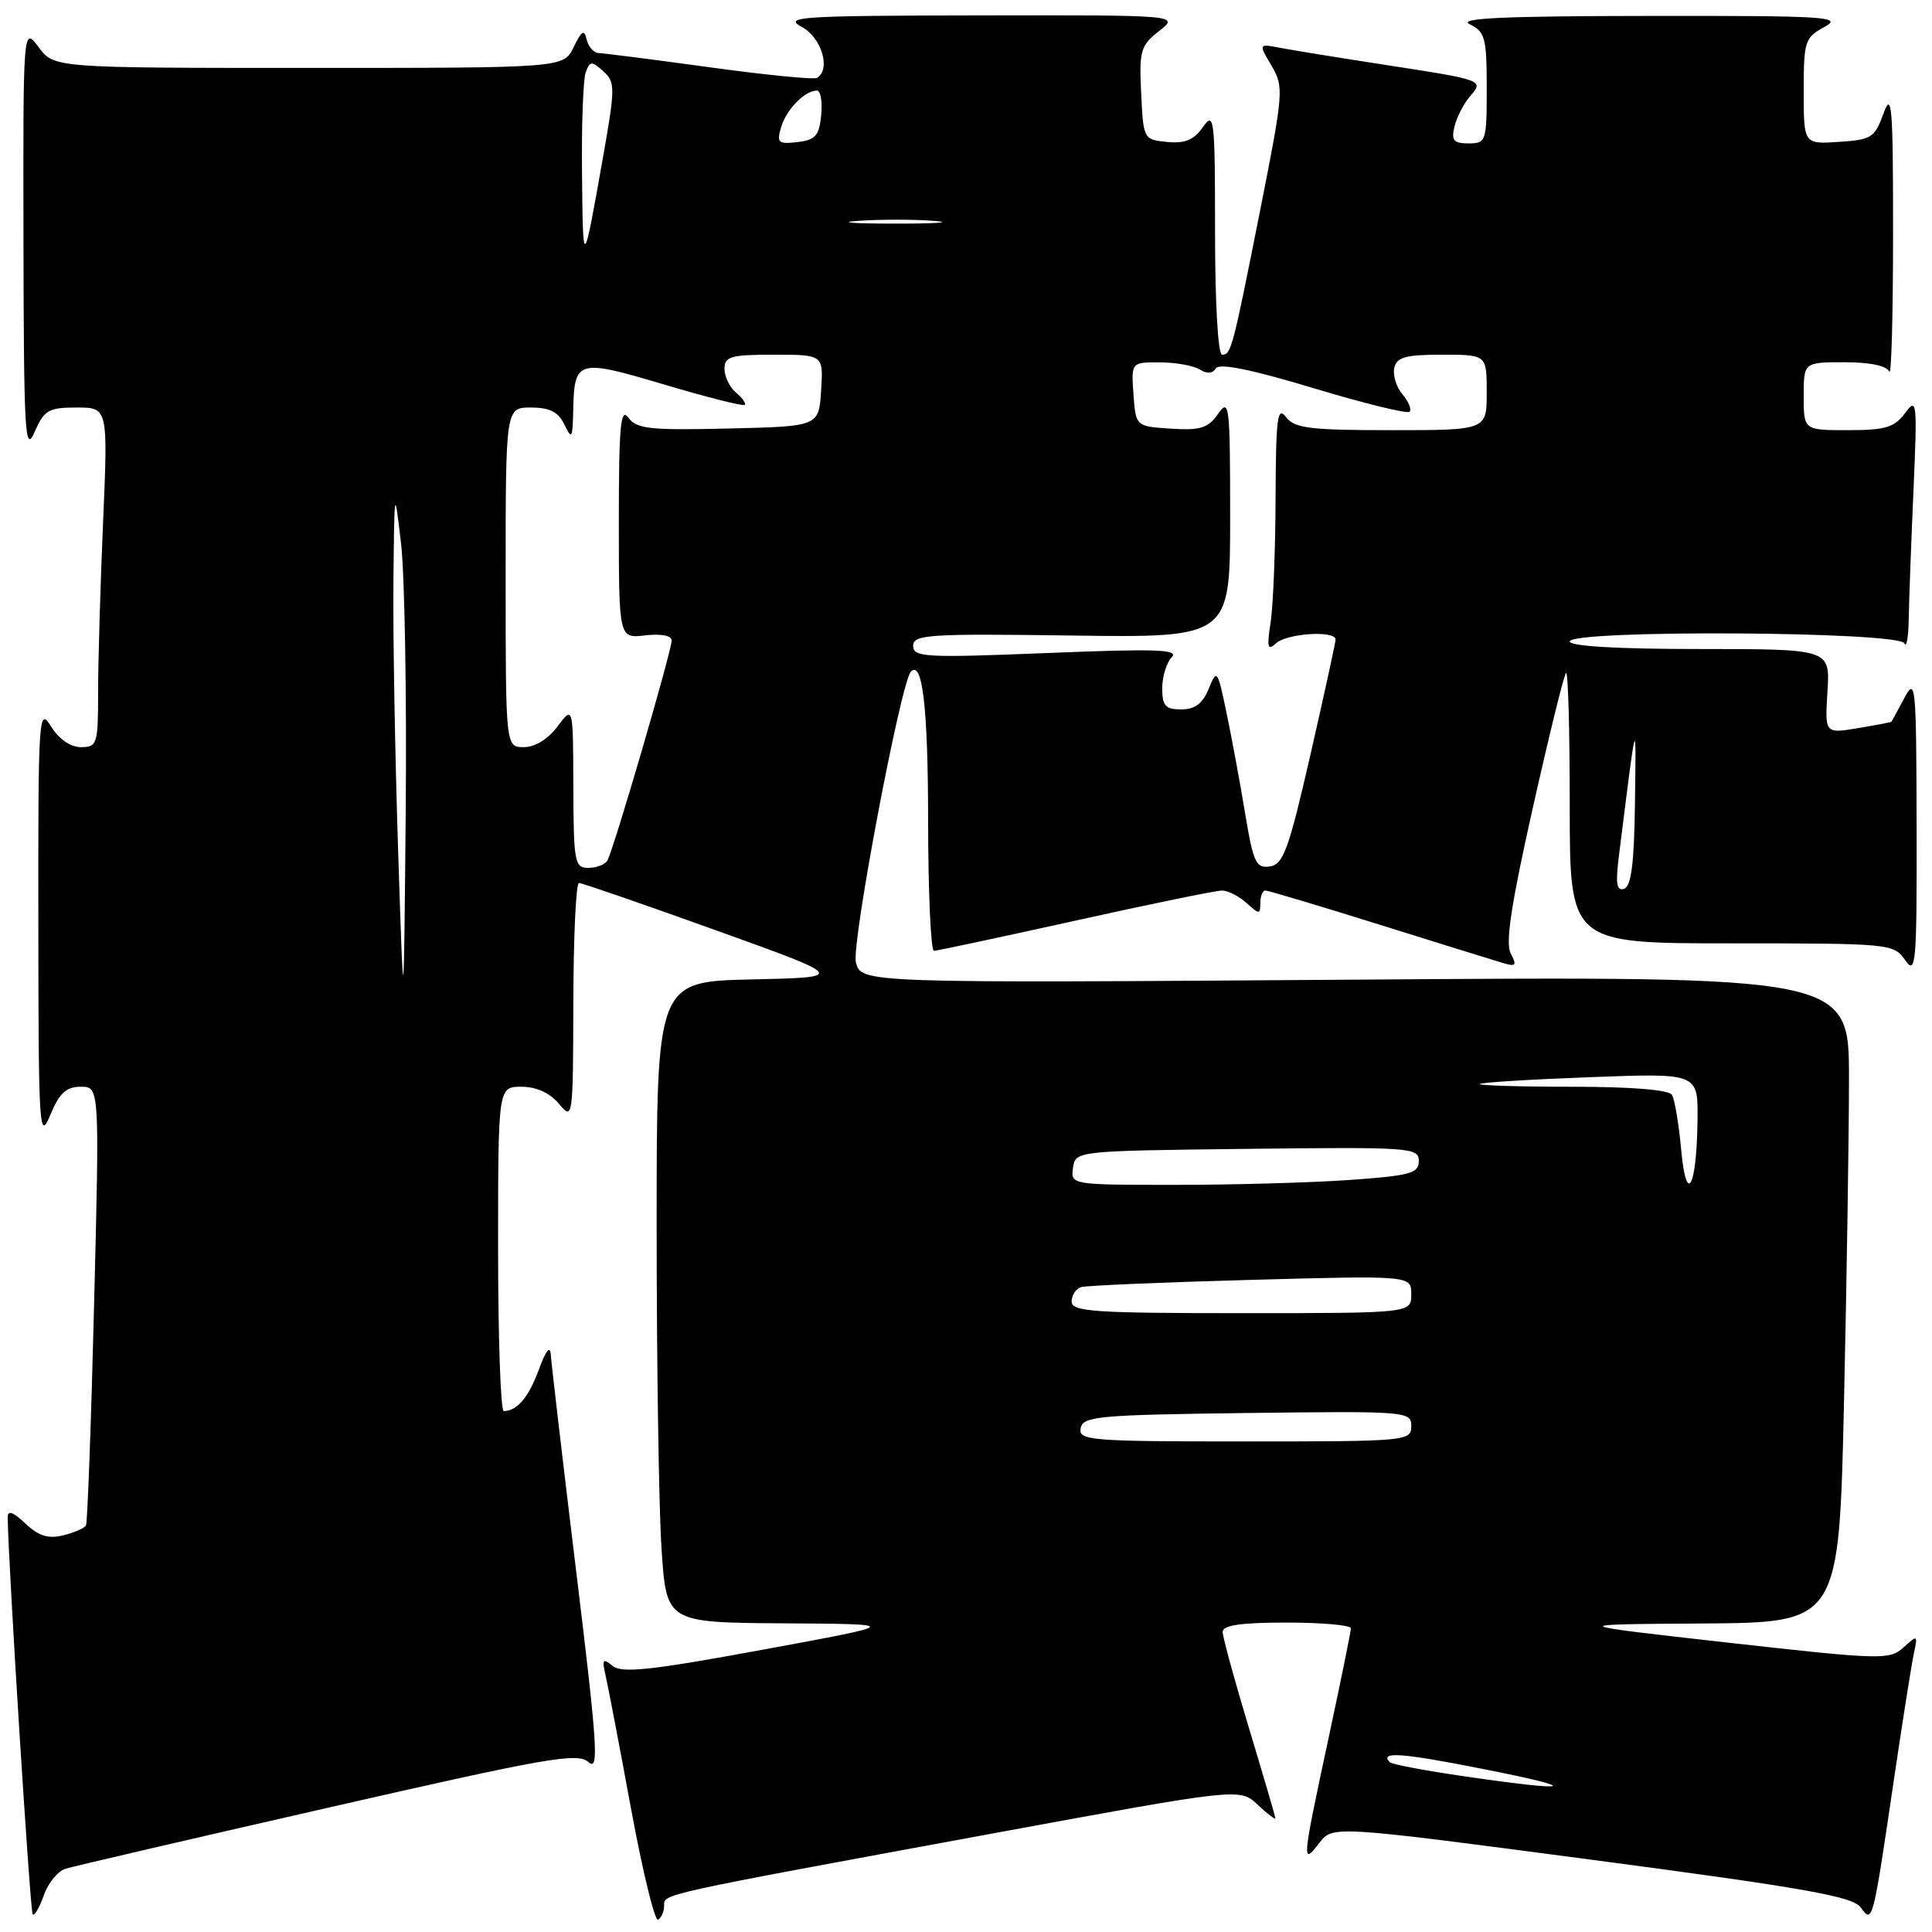 <?xml version="1.0" encoding="UTF-8" standalone="no"?>
<!DOCTYPE svg PUBLIC "-//W3C//DTD SVG 1.1//EN" "http://www.w3.org/Graphics/SVG/1.1/DTD/svg11.dtd" >
<svg xmlns="http://www.w3.org/2000/svg" xmlns:xlink="http://www.w3.org/1999/xlink" version="1.1" viewBox="0 0 256 256">
 <g >
 <path fill="currentColor"
d=" M 88.00 252.51 C 88.00 250.93 86.94 251.16 131.39 242.97 C 164.28 236.91 164.28 236.91 166.64 239.13 C 167.94 240.35 169.00 241.16 168.99 240.92 C 168.98 240.69 167.41 235.32 165.50 229.00 C 163.59 222.68 162.02 216.94 162.01 216.25 C 162.00 215.35 164.36 215.00 170.50 215.00 C 175.18 215.00 179.00 215.34 179.00 215.76 C 179.00 216.18 177.65 222.81 176.00 230.50 C 172.51 246.75 172.47 247.25 174.82 244.20 C 176.59 241.89 176.59 241.89 210.93 246.43 C 239.15 250.16 245.49 251.29 246.55 252.74 C 248.14 254.91 248.13 254.95 251.00 235.50 C 252.14 227.80 253.31 220.39 253.61 219.03 C 254.13 216.64 254.08 216.61 252.22 218.30 C 250.37 219.97 249.29 219.94 228.89 217.65 C 207.50 215.24 207.50 215.24 225.59 215.12 C 243.68 215.00 243.68 215.00 244.34 185.75 C 244.70 169.66 245.00 150.39 245.00 142.92 C 245.00 129.34 245.00 129.34 179.55 129.81 C 114.11 130.27 114.11 130.27 113.41 127.50 C 112.80 125.09 119.34 90.52 120.68 89.03 C 122.22 87.32 122.97 93.76 122.98 108.75 C 122.99 118.24 123.34 125.99 123.75 125.99 C 124.16 125.98 132.60 124.18 142.50 121.99 C 152.39 119.79 161.13 118.00 161.92 118.00 C 162.70 118.00 164.17 118.74 165.17 119.65 C 166.87 121.19 167.00 121.19 167.00 119.65 C 167.00 118.74 167.30 118.00 167.67 118.00 C 168.03 118.00 174.90 120.05 182.92 122.56 C 190.94 125.07 198.33 127.37 199.34 127.66 C 200.86 128.10 201.00 127.88 200.18 126.33 C 199.45 124.98 200.24 119.79 203.10 107.07 C 205.25 97.49 207.23 89.43 207.51 89.16 C 207.78 88.89 208.00 96.84 208.00 106.83 C 208.00 125.00 208.00 125.00 229.44 125.00 C 250.47 125.00 250.92 125.04 252.44 127.22 C 253.87 129.27 254.00 127.83 253.96 109.47 C 253.92 90.60 253.83 89.67 252.33 92.50 C 251.45 94.15 250.68 95.56 250.62 95.64 C 250.55 95.71 248.54 96.09 246.15 96.49 C 241.80 97.21 241.80 97.21 242.15 91.60 C 242.50 86.00 242.50 86.00 225.25 86.00 C 214.42 86.00 208.00 85.63 208.00 85.00 C 208.00 83.41 251.70 83.66 252.34 85.25 C 252.62 85.94 252.88 84.43 252.92 81.91 C 252.96 79.38 253.25 71.73 253.55 64.91 C 254.06 53.16 254.00 52.62 252.42 54.75 C 251.02 56.64 249.81 57.00 244.88 57.00 C 239.00 57.00 239.00 57.00 239.00 52.50 C 239.00 48.00 239.00 48.00 244.42 48.00 C 247.81 48.00 250.02 48.47 250.34 49.25 C 250.62 49.94 250.84 41.73 250.84 31.00 C 250.85 14.15 250.68 11.98 249.59 15.00 C 248.42 18.24 247.99 18.52 243.67 18.80 C 239.00 19.11 239.00 19.11 239.00 12.09 C 239.00 5.45 239.15 4.98 241.75 3.57 C 244.25 2.22 242.10 2.08 218.50 2.11 C 199.07 2.13 193.07 2.41 194.75 3.22 C 196.78 4.20 197.00 5.02 197.00 11.65 C 197.00 18.75 196.92 19.00 194.59 19.00 C 192.60 19.00 192.28 18.61 192.73 16.75 C 193.04 15.51 193.95 13.72 194.78 12.77 C 196.65 10.60 196.69 10.62 183.00 8.51 C 177.22 7.62 171.21 6.64 169.63 6.34 C 166.76 5.79 166.76 5.79 168.48 8.70 C 170.13 11.50 170.08 12.19 167.04 27.55 C 163.30 46.38 163.14 47.00 161.93 47.00 C 161.39 47.00 161.00 40.14 161.00 30.78 C 161.00 15.64 160.89 14.71 159.40 16.83 C 158.21 18.54 157.02 19.04 154.65 18.81 C 151.53 18.50 151.50 18.45 151.21 12.36 C 150.93 6.72 151.13 6.04 153.59 4.11 C 156.27 2.00 156.27 2.00 129.88 2.04 C 105.92 2.08 103.75 2.22 106.25 3.57 C 108.88 5.00 110.13 9.22 108.25 10.32 C 107.84 10.57 101.42 9.93 94.00 8.91 C 86.58 7.89 79.97 7.05 79.32 7.03 C 78.68 7.01 77.97 6.21 77.74 5.25 C 77.42 3.84 77.08 4.04 76.01 6.25 C 74.68 9.00 74.68 9.00 40.92 9.00 C 7.17 9.00 7.17 9.00 5.12 6.25 C 3.06 3.50 3.06 3.50 3.11 32.00 C 3.16 57.52 3.31 60.16 4.58 57.25 C 5.86 54.33 6.43 54.00 10.16 54.00 C 14.31 54.00 14.31 54.00 13.66 69.16 C 13.30 77.50 13.00 87.62 13.00 91.66 C 13.00 98.62 12.88 99.00 10.73 99.00 C 9.34 99.00 7.81 97.94 6.76 96.25 C 5.13 93.62 5.05 94.77 5.08 122.50 C 5.10 149.69 5.20 151.27 6.66 147.75 C 7.87 144.84 8.77 144.00 10.70 144.00 C 13.19 144.00 13.19 144.00 12.47 172.75 C 12.08 188.56 11.59 201.79 11.39 202.14 C 11.18 202.49 9.83 203.08 8.38 203.44 C 6.41 203.93 5.13 203.54 3.37 201.88 C 1.71 200.31 1.01 200.08 1.02 201.08 C 1.12 207.70 4.00 253.33 4.33 253.67 C 4.57 253.91 5.23 252.77 5.80 251.15 C 6.37 249.52 7.66 247.93 8.67 247.62 C 9.67 247.31 25.32 243.67 43.43 239.54 C 72.61 232.88 76.55 232.19 77.98 233.49 C 79.39 234.76 79.18 231.44 76.35 208.23 C 74.56 193.53 73.05 180.60 72.98 179.50 C 72.90 178.23 72.33 178.93 71.41 181.45 C 70.06 185.14 68.54 186.95 66.75 186.98 C 66.34 186.99 66.00 177.32 66.00 165.50 C 66.00 144.00 66.00 144.00 69.09 144.00 C 71.07 144.00 72.85 144.81 74.06 146.25 C 75.91 148.47 75.93 148.29 75.97 132.75 C 75.99 124.09 76.32 117.00 76.72 117.00 C 77.11 117.00 85.25 119.81 94.81 123.25 C 112.20 129.50 112.20 129.50 99.60 129.78 C 87.00 130.06 87.00 130.06 87.01 162.78 C 87.01 180.78 87.30 199.89 87.66 205.25 C 88.30 215.00 88.30 215.00 103.90 215.10 C 119.50 215.20 119.50 215.20 101.09 218.59 C 86.23 221.33 82.39 221.74 81.18 220.74 C 79.89 219.68 79.75 219.86 80.24 222.00 C 80.56 223.38 82.08 231.33 83.62 239.68 C 85.16 248.03 86.77 254.64 87.21 254.37 C 87.64 254.10 88.00 253.27 88.00 252.51 Z  M 194.09 235.38 C 188.92 234.63 184.45 233.79 184.17 233.51 C 182.71 232.04 185.75 232.26 196.56 234.41 C 209.78 237.02 208.60 237.49 194.09 235.38 Z  M 143.19 189.25 C 143.50 187.66 145.48 187.48 165.26 187.23 C 186.49 186.97 187.00 187.01 187.00 188.98 C 187.00 190.95 186.40 191.00 164.93 191.00 C 144.44 191.00 142.88 190.87 143.19 189.25 Z  M 142.00 172.47 C 142.00 171.63 142.56 170.76 143.25 170.55 C 143.94 170.34 154.06 169.91 165.75 169.59 C 187.00 169.01 187.00 169.01 187.00 171.51 C 187.00 174.00 187.00 174.00 164.50 174.00 C 144.96 174.00 142.00 173.80 142.00 172.47 Z  M 222.76 152.29 C 222.45 148.91 221.90 145.66 221.54 145.07 C 221.13 144.40 216.14 144.00 208.27 144.00 C 201.34 144.00 195.85 143.83 196.08 143.63 C 196.31 143.43 202.91 143.02 210.75 142.73 C 225.00 142.19 225.00 142.19 224.93 148.34 C 224.83 157.42 223.45 159.92 222.76 152.29 Z  M 142.18 154.75 C 142.50 152.50 142.51 152.50 165.25 152.23 C 186.90 151.98 188.00 152.05 188.00 153.83 C 188.00 155.47 186.89 155.78 178.85 156.35 C 173.81 156.71 163.43 157.00 155.78 157.00 C 141.92 157.00 141.86 156.99 142.18 154.75 Z  M 52.75 112.59 C 52.34 99.99 52.06 84.01 52.13 77.09 C 52.26 64.56 52.26 64.54 53.14 72.00 C 53.62 76.12 53.90 92.10 53.76 107.50 C 53.50 135.50 53.50 135.50 52.75 112.59 Z  M 214.52 113.35 C 216.92 94.27 216.79 94.70 216.64 106.42 C 216.54 114.38 216.15 117.45 215.20 117.77 C 214.20 118.10 214.05 117.08 214.52 113.35 Z  M 75.97 104.25 C 75.94 93.50 75.94 93.50 73.88 96.25 C 72.63 97.93 70.89 99.00 69.42 99.00 C 67.00 99.00 67.00 99.00 67.00 76.50 C 67.00 54.00 67.00 54.00 70.35 54.00 C 72.83 54.00 73.97 54.58 74.78 56.25 C 75.76 58.28 75.87 58.11 75.95 54.50 C 76.09 47.63 76.46 47.52 88.00 50.95 C 93.67 52.64 98.48 53.85 98.68 53.65 C 98.88 53.45 98.36 52.72 97.52 52.02 C 96.69 51.32 96.00 49.91 96.00 48.88 C 96.00 47.23 96.81 47.00 102.55 47.00 C 109.11 47.00 109.11 47.00 108.80 51.75 C 108.50 56.50 108.50 56.50 96.51 56.78 C 86.11 57.03 84.36 56.84 83.26 55.34 C 82.23 53.93 82.00 56.40 82.00 69.11 C 82.00 84.60 82.00 84.60 85.50 84.19 C 87.59 83.95 89.00 84.22 89.00 84.86 C 89.00 86.26 81.25 112.79 80.47 114.05 C 80.15 114.57 79.01 115.00 77.94 115.00 C 76.14 115.00 76.00 114.21 75.97 104.25 Z  M 164.99 107.81 C 164.33 103.79 163.22 97.80 162.53 94.50 C 161.33 88.72 161.24 88.60 160.17 91.25 C 159.36 93.23 158.34 94.00 156.52 94.00 C 154.43 94.00 154.00 93.53 154.00 91.20 C 154.00 89.66 154.56 87.82 155.25 87.10 C 156.27 86.05 153.27 85.94 138.75 86.53 C 122.59 87.18 121.00 87.09 121.00 85.58 C 121.00 84.08 122.98 83.95 142.00 84.21 C 163.00 84.50 163.00 84.50 163.00 68.53 C 163.00 53.63 162.89 52.71 161.41 54.83 C 160.07 56.73 159.06 57.05 155.16 56.80 C 150.50 56.50 150.50 56.50 150.19 52.25 C 149.89 48.00 149.89 48.00 153.69 48.02 C 155.79 48.02 158.16 48.45 158.97 48.96 C 159.92 49.56 160.68 49.51 161.11 48.81 C 161.56 48.09 165.77 48.94 174.00 51.42 C 180.73 53.45 186.47 54.86 186.77 54.56 C 187.08 54.26 186.65 53.22 185.84 52.26 C 185.02 51.29 184.53 49.71 184.75 48.75 C 185.07 47.32 186.25 47.00 191.07 47.00 C 197.00 47.00 197.00 47.00 197.00 52.00 C 197.00 57.00 197.00 57.00 184.36 57.00 C 173.50 57.00 171.53 56.75 170.39 55.25 C 169.26 53.76 169.06 55.39 169.02 66.00 C 169.00 72.88 168.70 80.30 168.36 82.50 C 167.85 85.80 167.97 86.28 169.07 85.25 C 170.49 83.91 177.02 83.50 176.97 84.75 C 176.96 85.16 175.46 92.03 173.64 100.00 C 170.76 112.58 170.05 114.54 168.26 114.81 C 166.43 115.08 166.07 114.31 164.99 107.81 Z  M 77.12 22.83 C 77.05 16.41 77.28 10.43 77.62 9.54 C 78.19 8.07 78.41 8.07 79.95 9.45 C 81.55 10.90 81.54 11.60 79.83 21.24 C 77.26 35.75 77.24 35.76 77.12 22.83 Z  M 113.78 29.26 C 116.69 29.06 121.19 29.06 123.78 29.27 C 126.38 29.47 124.00 29.64 118.50 29.63 C 113.00 29.63 110.88 29.46 113.78 29.26 Z  M 103.51 16.83 C 104.21 14.48 106.65 12.00 108.25 12.00 C 108.73 12.00 108.99 13.46 108.81 15.25 C 108.55 17.99 108.05 18.55 105.66 18.83 C 103.10 19.12 102.89 18.92 103.51 16.83 Z "/>
</g>
</svg>